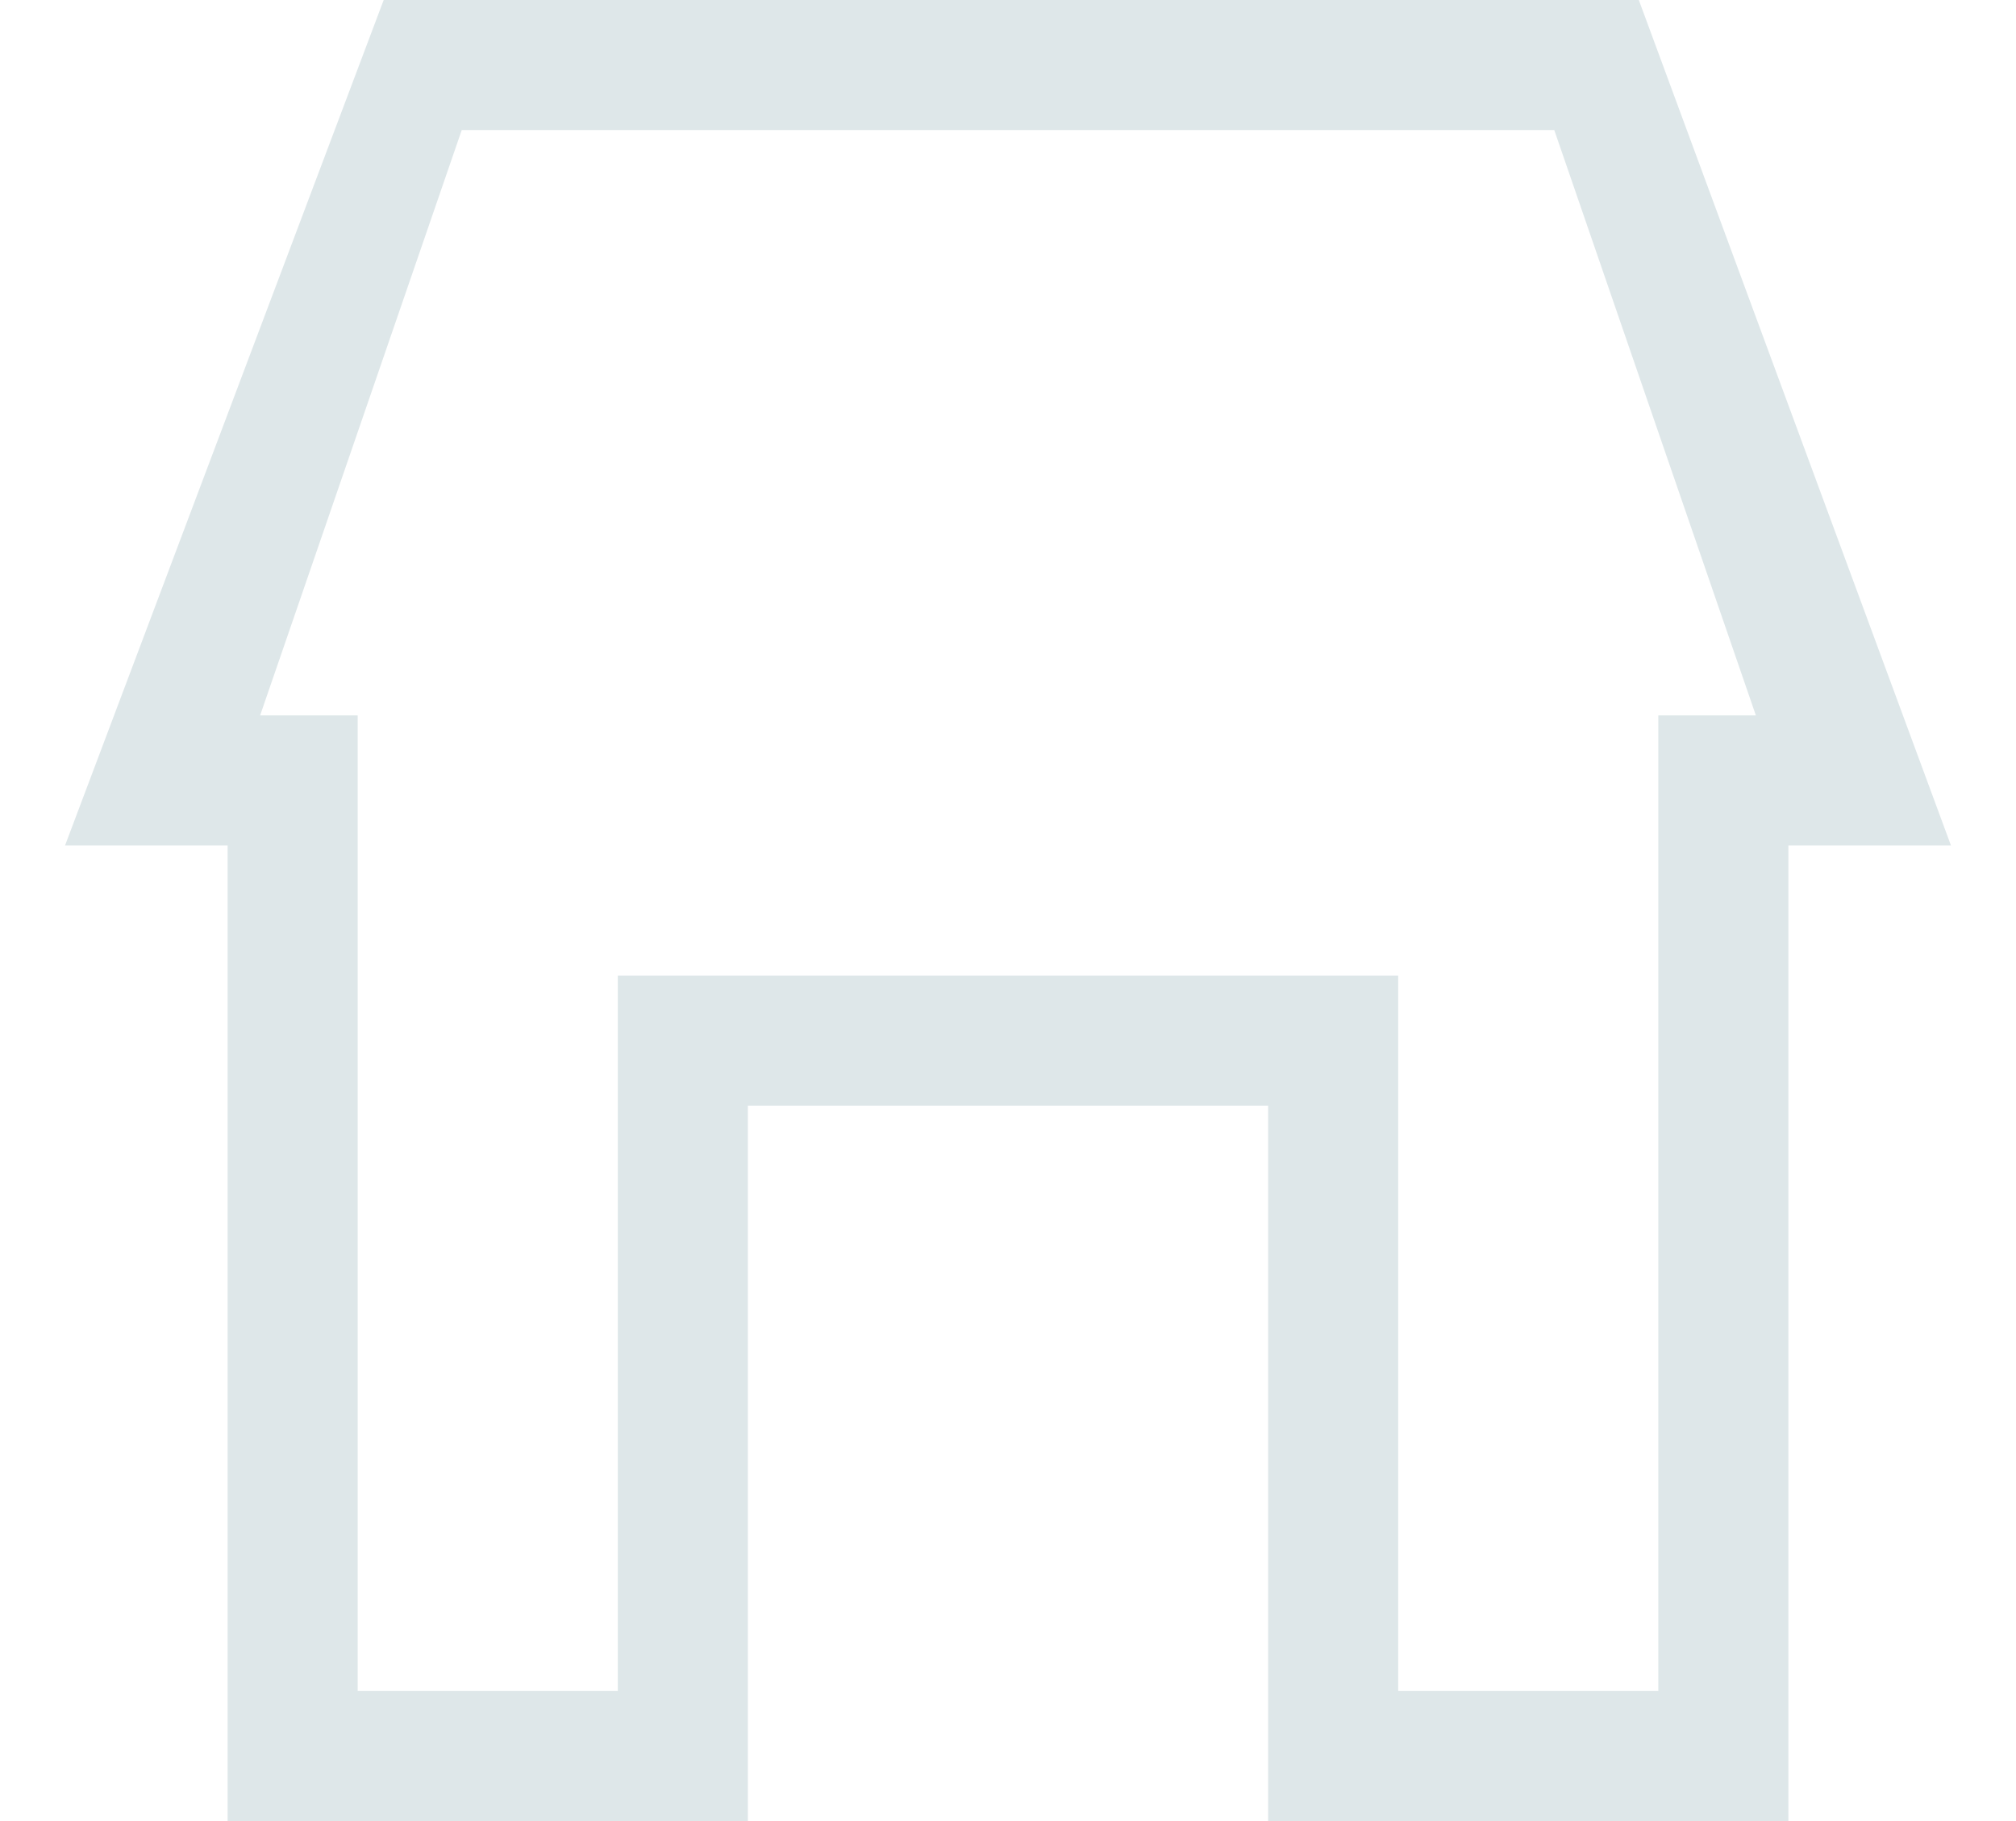 <?xml version="1.0" encoding="utf-8"?>
<!-- Generator: Adobe Illustrator 19.2.1, SVG Export Plug-In . SVG Version: 6.00 Build 0)  -->
<svg version="1.1" xmlns="http://www.w3.org/2000/svg" xmlns:xlink="http://www.w3.org/1999/xlink" x="0px" y="0px"
	 viewBox="0 0 31 28" style="enable-background:new 0 0 31 28;" xml:space="preserve">
<style type="text/css">
	.st0{fill:#dee7e9;}
</style>
<g id="house">
	<path class="st0" d="M27.5,28h-8V17h-8v11h-8V13H1L5.9,0h19.3L30,13h-2.5V28z M21.5,26h4V11H27l-3.1-9H7.1L4,11h1.5v15h4V15h12V26z
		"/>
</g>
<g id="caution">
</g>
</svg>
